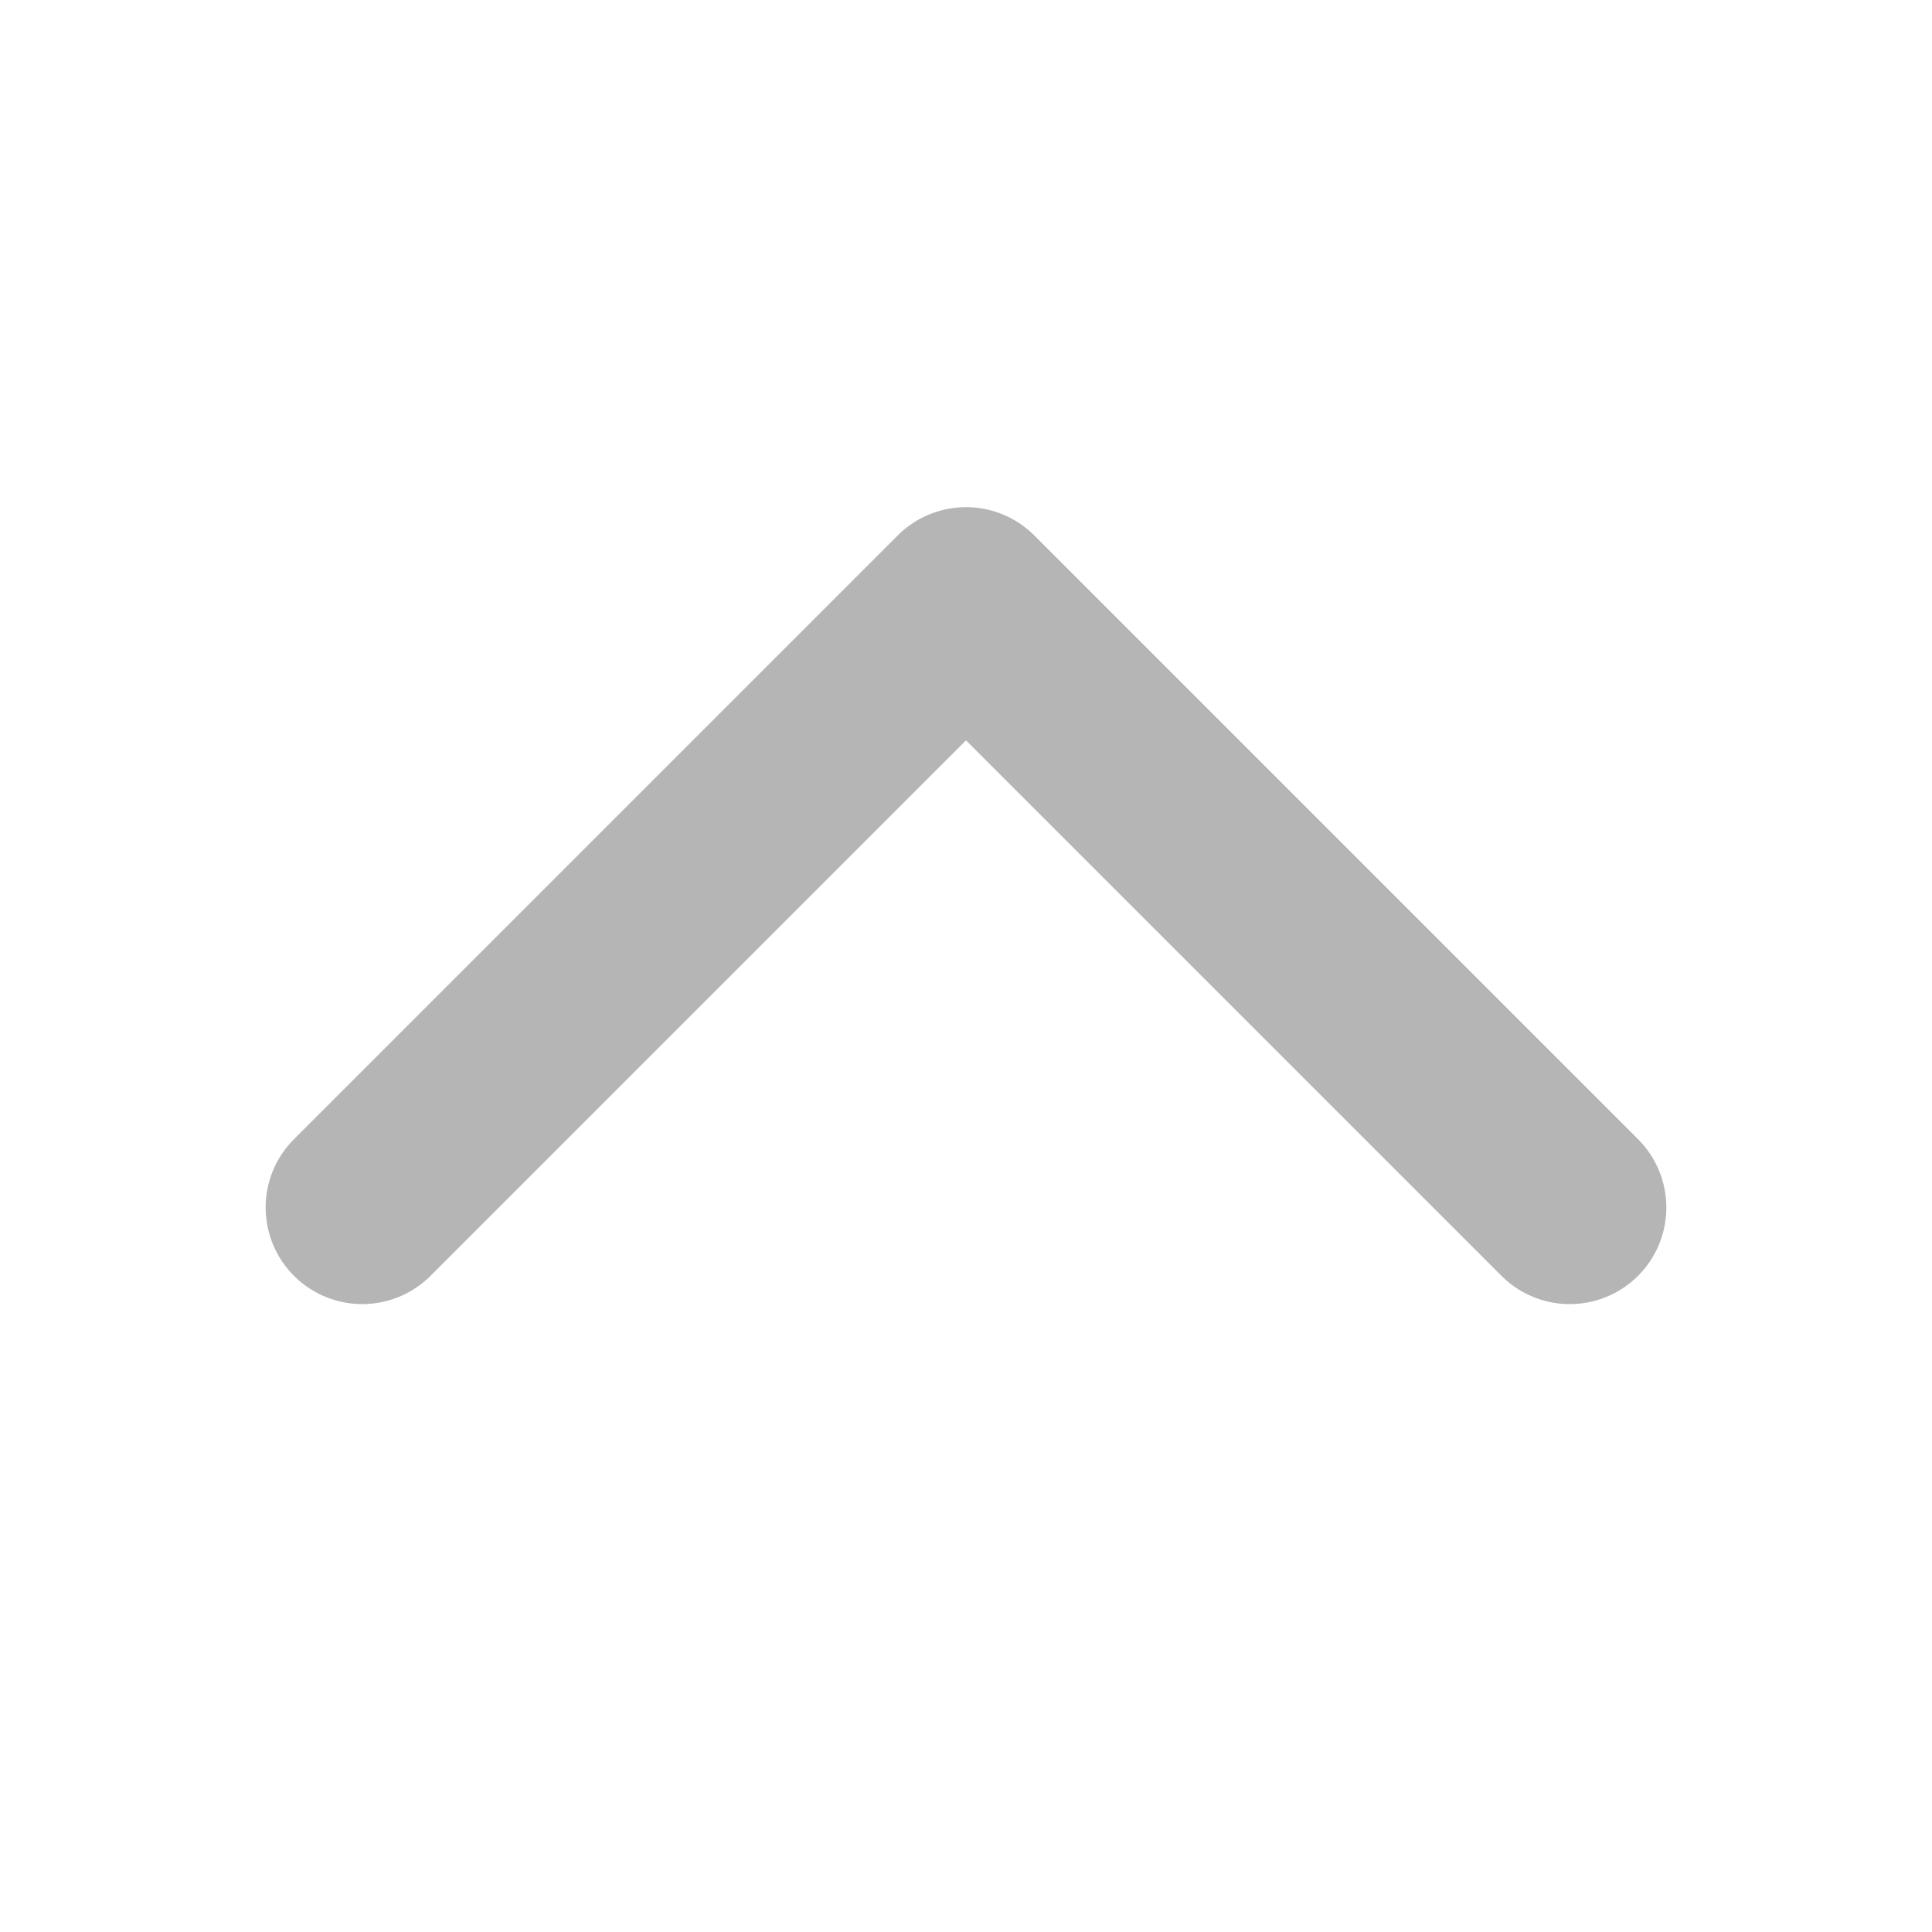 <svg width="20" height="20" viewBox="0 0 20 20" fill="none" xmlns="http://www.w3.org/2000/svg">
<g id="CaretDown">
<path id="Vector" d="M3.75 12.5L10 6.25L16.25 12.5" stroke="#B6B5B5" stroke-width="2" stroke-linecap="round" stroke-linejoin="round"/>
</g>
</svg>
